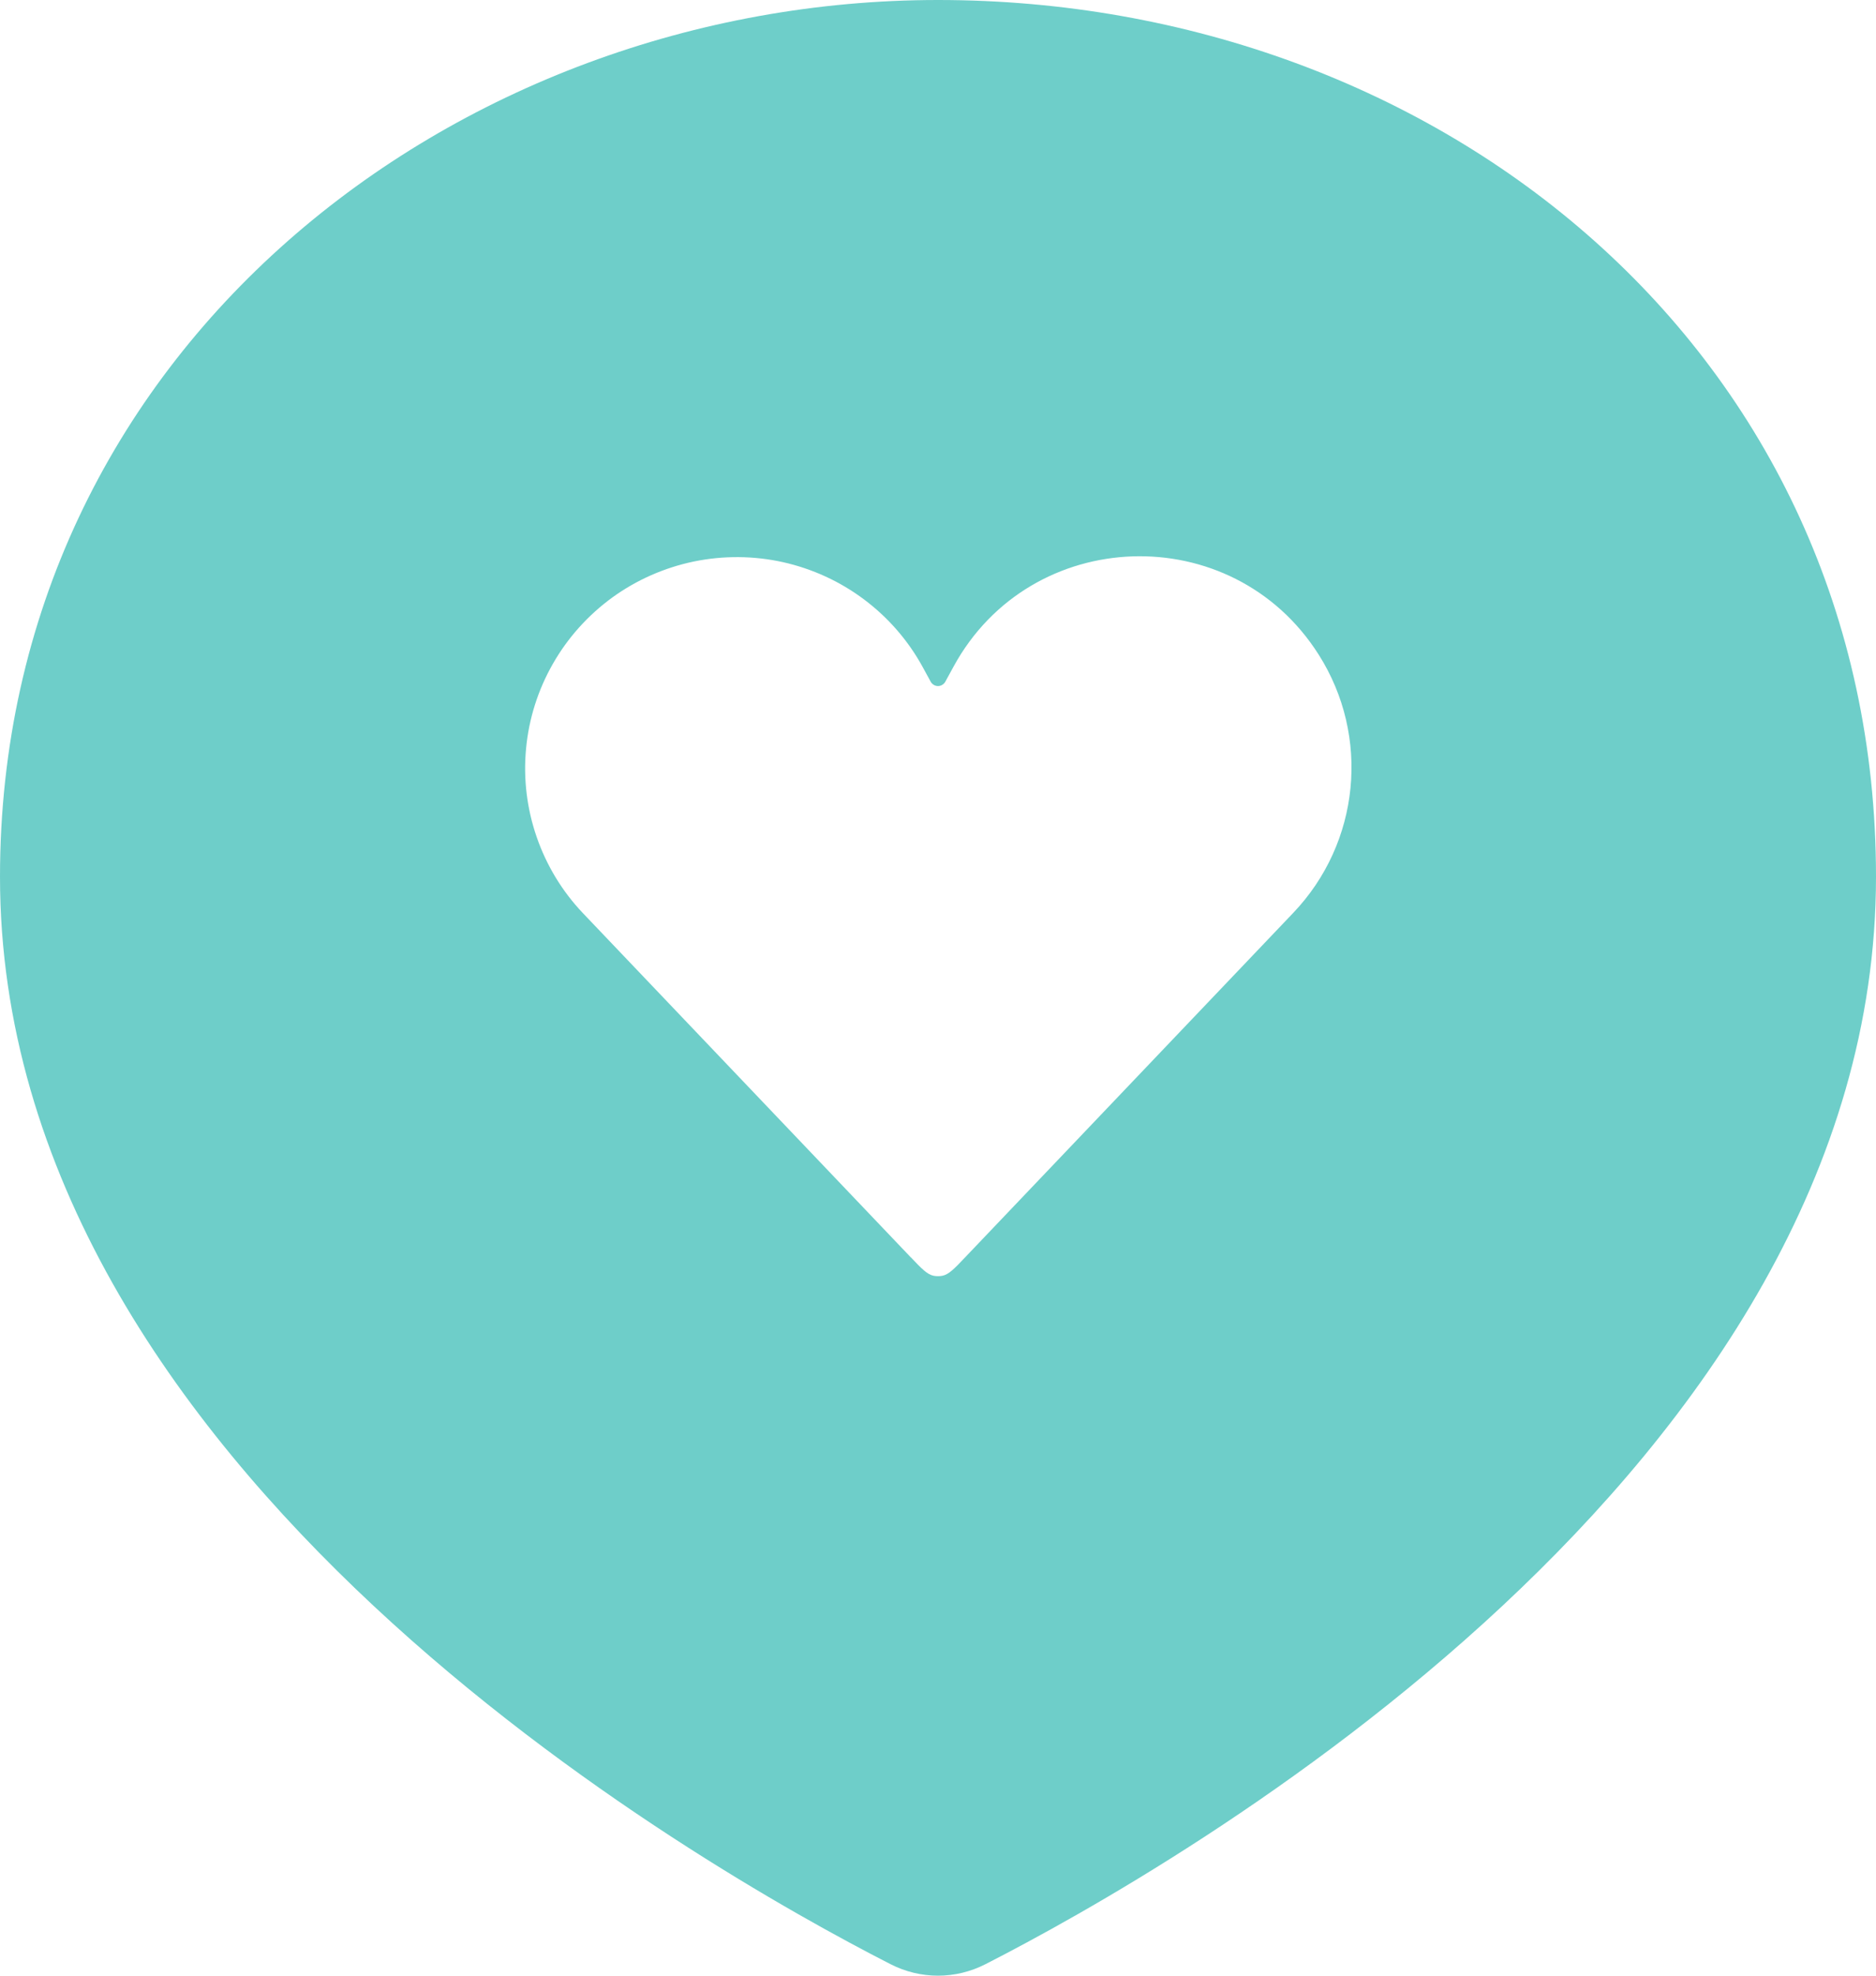 <svg width="19" height="20" viewBox="0 0 19 20" fill="none" xmlns="http://www.w3.org/2000/svg">
    <path fill-rule="evenodd" clip-rule="evenodd" d="M9.98 19.884C11.908 18.899 19 14.873 19 8.876C19 3.55 14.567 0 9.5 0C4.603 0 0 3.55 0 8.876C0 14.873 7.092 18.899 9.02 19.884C9.169 19.96 9.333 20 9.5 20C9.667 20 9.831 19.96 9.98 19.884ZM9.226 12.73L5.902 9.242C5.693 9.022 5.534 8.759 5.435 8.472C5.336 8.185 5.299 7.88 5.328 7.578C5.356 7.276 5.449 6.983 5.6 6.719C5.75 6.456 5.956 6.227 6.202 6.048C6.448 5.87 6.73 5.746 7.028 5.684C7.326 5.623 7.634 5.625 7.931 5.691C8.229 5.758 8.508 5.886 8.752 6.069C8.995 6.251 9.197 6.483 9.343 6.749L9.426 6.901C9.433 6.914 9.444 6.925 9.457 6.933C9.47 6.941 9.485 6.945 9.5 6.945C9.515 6.945 9.53 6.941 9.543 6.933C9.556 6.925 9.567 6.914 9.574 6.901L9.657 6.749C10.438 5.315 12.479 5.246 13.355 6.626C13.881 7.454 13.775 8.531 13.098 9.241L9.774 12.729C9.665 12.844 9.609 12.902 9.543 12.915C9.514 12.92 9.486 12.92 9.457 12.915C9.391 12.902 9.335 12.844 9.226 12.729" fill="#6ECEC9"/>
</svg>
